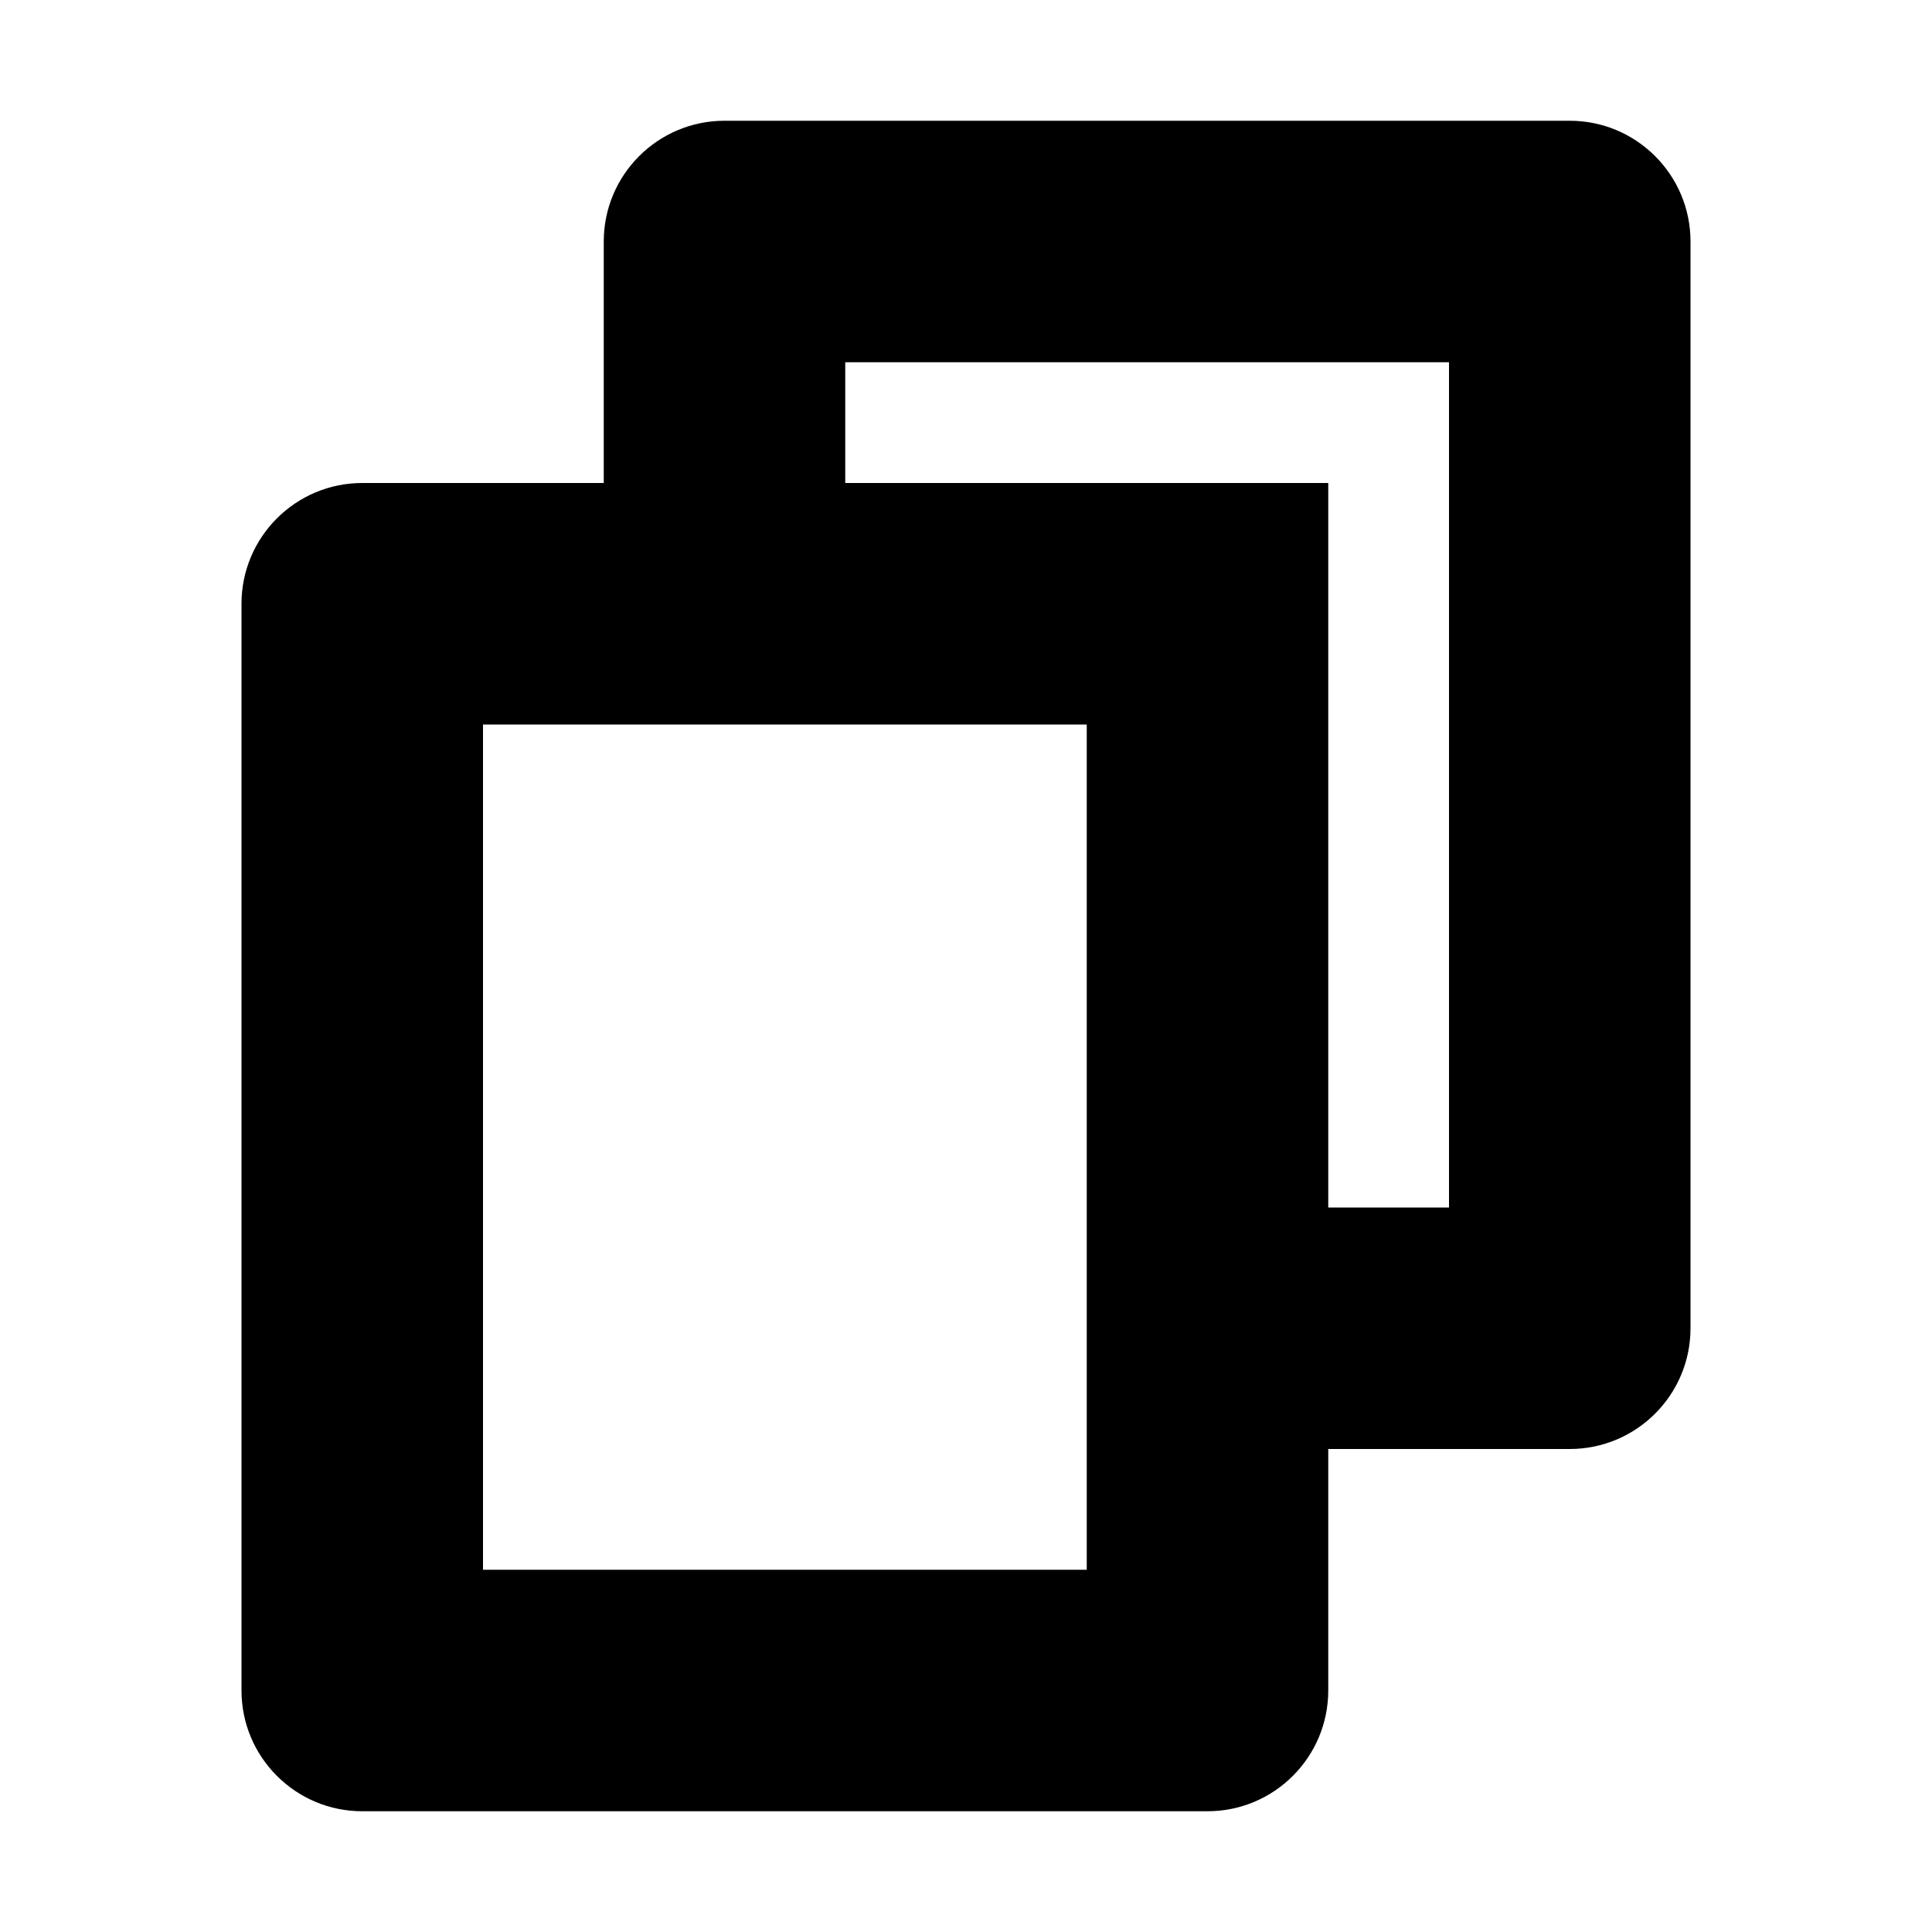 <svg width="16" height="16" viewBox="0 0 16 16" fill="none" xmlns="http://www.w3.org/2000/svg">
<path fill-rule="evenodd" clip-rule="evenodd" d="M7 3V4H11V10H12V3H7ZM11 12V14C11 14.552 10.552 15 10 15H3C2.448 15 2 14.552 2 14V5C2 4.448 2.448 4 3 4H5V2C5 1.448 5.448 1 6 1H13C13.552 1 14 1.448 14 2V11C14 11.552 13.552 12 13 12H11ZM4 13V6H9V13H4Z" fill="currentColor"/>
</svg>
